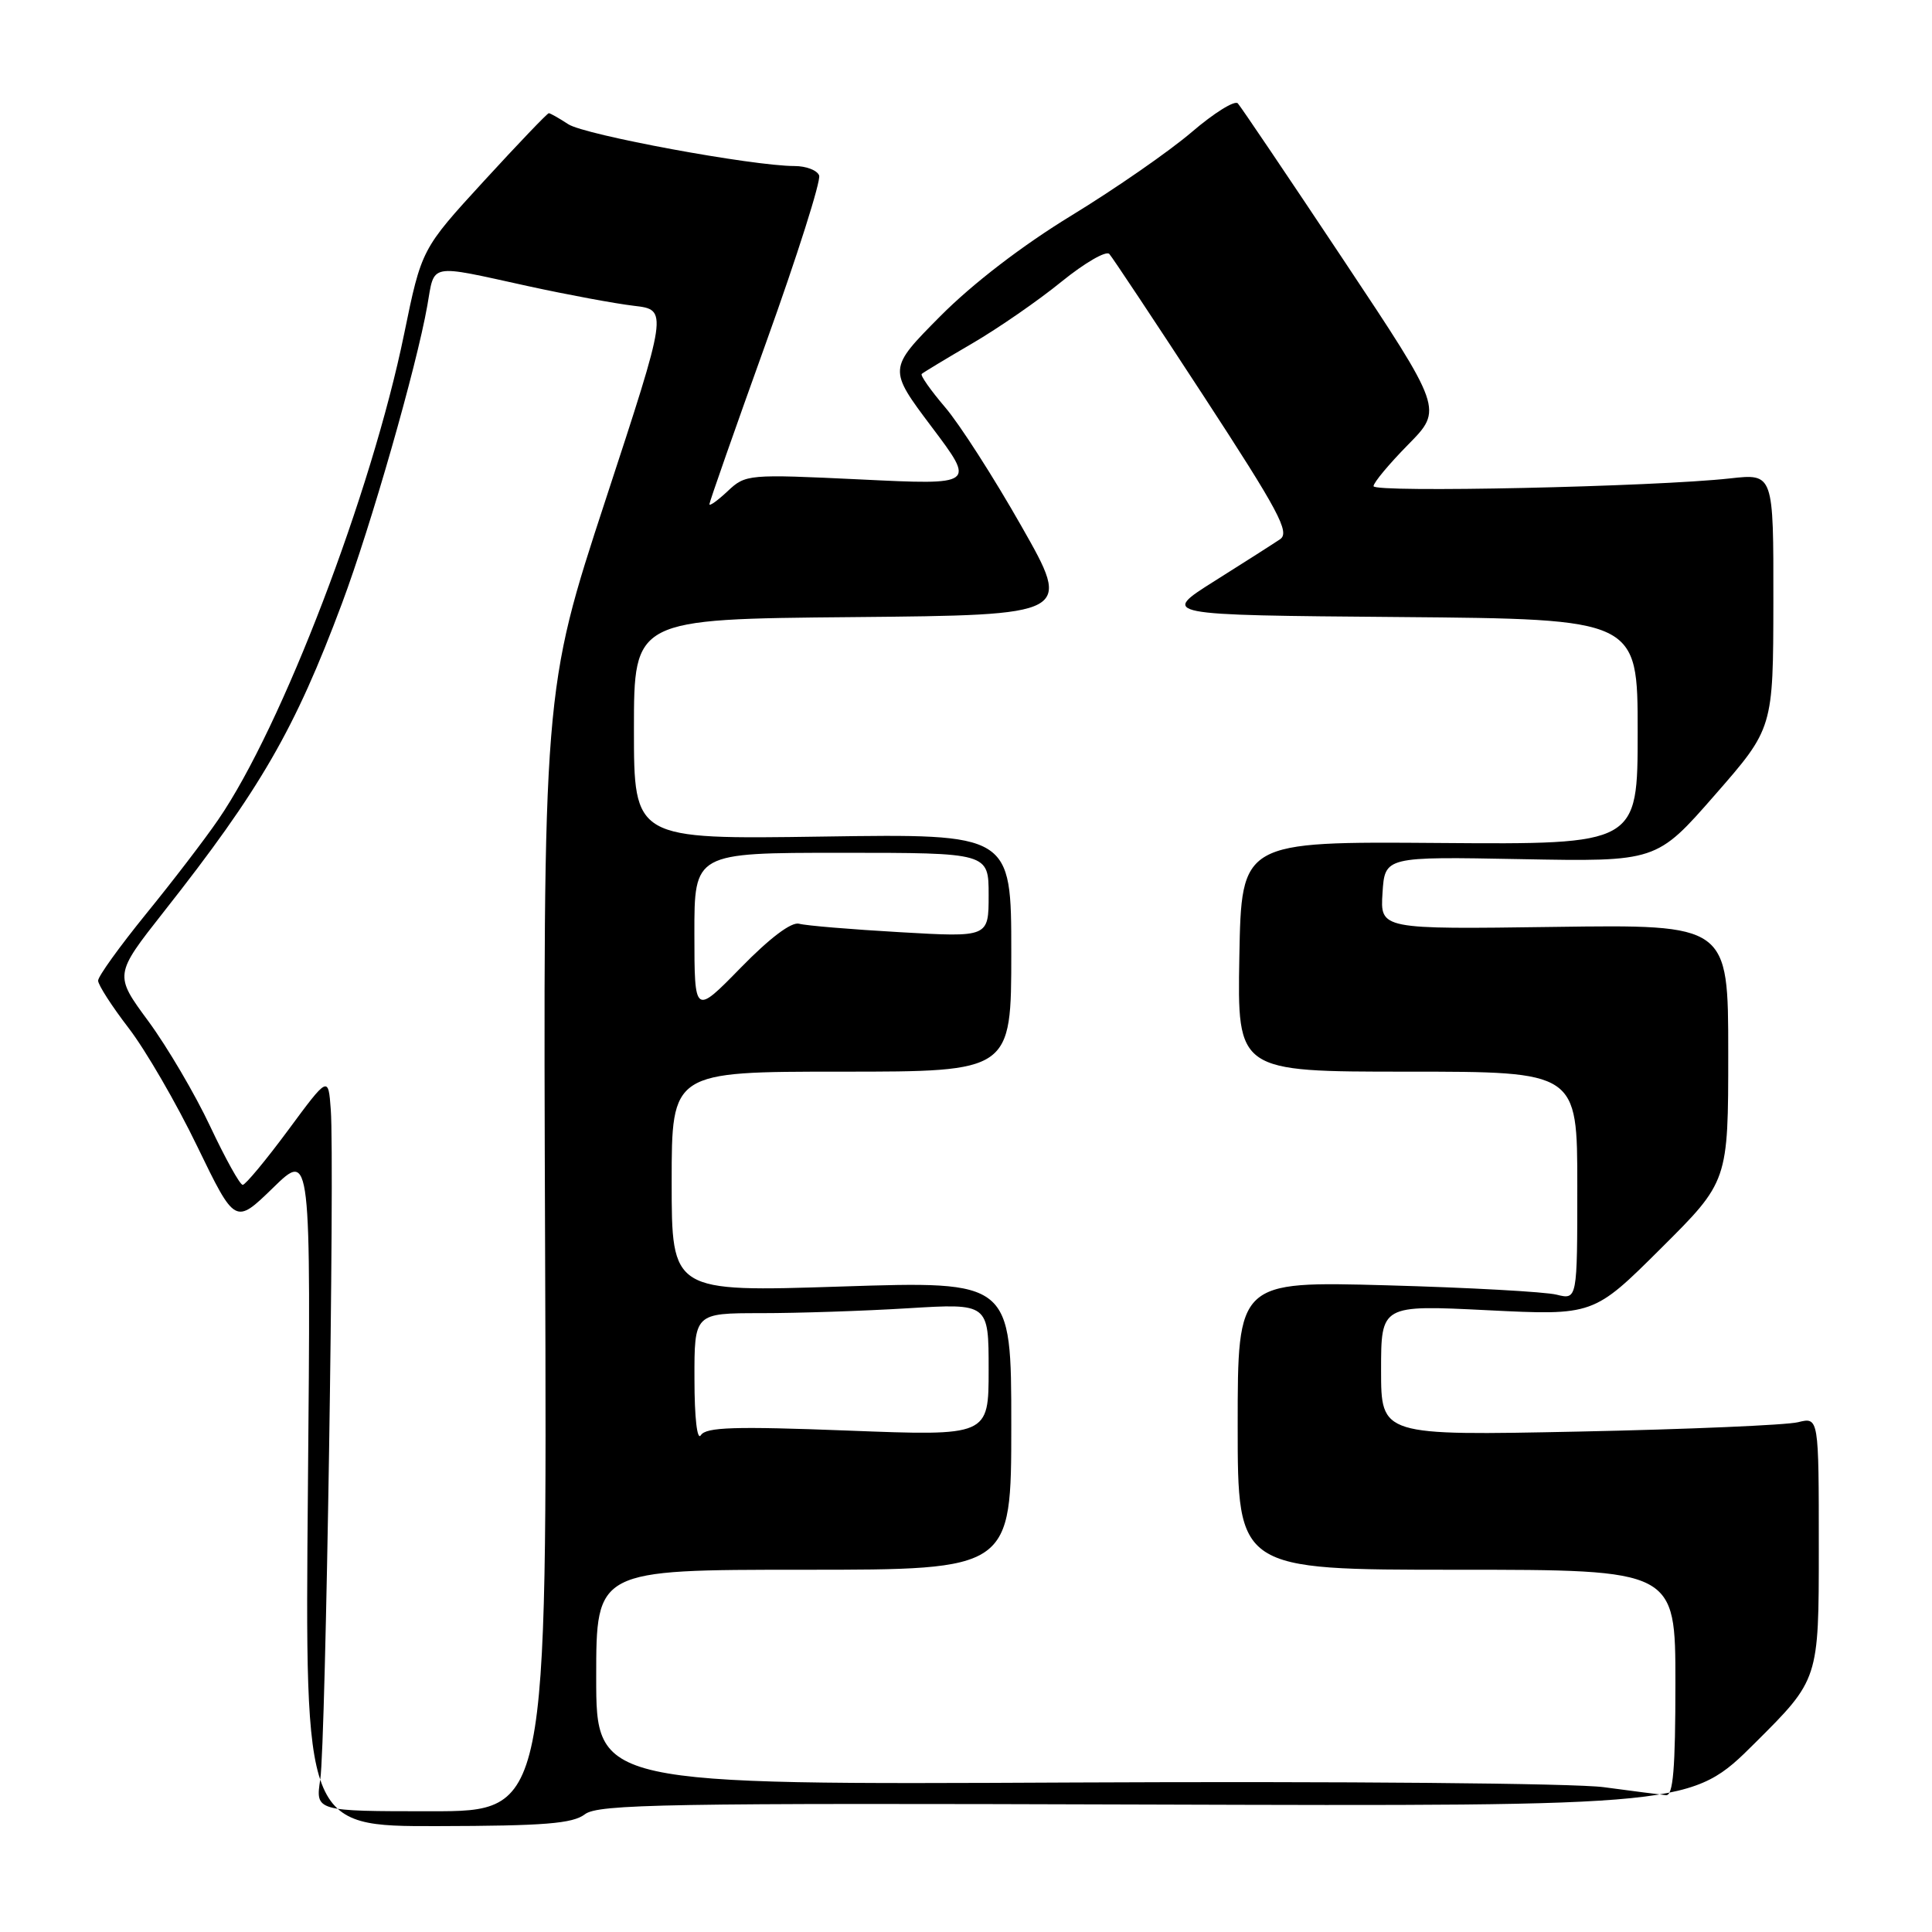 <?xml version="1.0" encoding="UTF-8" standalone="no"?>
<!DOCTYPE svg PUBLIC "-//W3C//DTD SVG 1.1//EN" "http://www.w3.org/Graphics/SVG/1.1/DTD/svg11.dtd" >
<svg xmlns="http://www.w3.org/2000/svg" xmlns:xlink="http://www.w3.org/1999/xlink" version="1.1" viewBox="0 0 256 256">
 <g >
 <path fill="currentColor"
d=" M 77.50 240.40 C 79.26 239.06 88.17 238.90 151.81 239.11 C 224.12 239.34 224.12 239.34 232.56 230.94 C 241.00 222.54 241.00 222.54 241.00 205.16 C 241.00 187.77 241.00 187.77 238.25 188.45 C 236.74 188.83 223.69 189.39 209.25 189.69 C 183.00 190.23 183.00 190.23 183.00 181.57 C 183.00 172.91 183.00 172.91 197.08 173.61 C 211.15 174.31 211.15 174.31 220.08 165.42 C 229.00 156.54 229.00 156.54 229.00 139.52 C 229.00 122.50 229.00 122.50 205.94 122.82 C 182.88 123.14 182.88 123.14 183.19 118.32 C 183.50 113.50 183.50 113.50 201.50 113.84 C 219.50 114.18 219.50 114.18 227.23 105.34 C 234.96 96.50 234.96 96.50 234.98 79.63 C 235.00 62.75 235.00 62.75 229.25 63.39 C 219.29 64.50 182.00 65.31 182.00 64.42 C 182.00 63.95 184.07 61.47 186.59 58.91 C 191.19 54.24 191.19 54.24 177.97 34.37 C 170.70 23.44 164.42 14.14 164.02 13.70 C 163.62 13.25 160.86 14.97 157.90 17.51 C 154.93 20.05 147.78 25.01 142.00 28.54 C 135.47 32.52 128.88 37.58 124.58 41.91 C 117.67 48.88 117.67 48.88 123.46 56.58 C 129.25 64.27 129.25 64.27 114.04 63.53 C 99.12 62.82 98.80 62.84 96.42 65.08 C 95.09 66.33 94.00 67.11 94.00 66.81 C 94.00 66.52 97.38 56.88 101.51 45.39 C 105.64 33.90 108.80 23.94 108.54 23.25 C 108.28 22.56 106.81 22.00 105.28 22.00 C 99.73 22.00 77.48 17.89 75.30 16.46 C 74.08 15.66 72.91 15.00 72.72 15.00 C 72.52 15.00 68.65 19.05 64.11 24.00 C 55.86 33.00 55.86 33.00 53.55 44.25 C 49.24 65.29 37.34 96.38 28.91 108.62 C 27.12 111.24 22.80 116.87 19.32 121.14 C 15.85 125.42 13.00 129.37 13.00 129.94 C 13.00 130.50 14.82 133.33 17.05 136.23 C 19.28 139.13 23.37 146.17 26.13 151.89 C 31.16 162.27 31.16 162.27 36.18 157.39 C 41.20 152.50 41.20 152.50 40.80 197.25 C 40.40 242.00 40.40 242.00 57.95 241.97 C 72.14 241.94 75.88 241.64 77.50 240.40 Z  M 42.44 235.75 C 43.16 231.07 44.36 154.19 43.83 147.03 C 43.50 142.55 43.50 142.55 38.16 149.78 C 35.22 153.75 32.52 157.00 32.16 157.00 C 31.79 157.00 29.86 153.51 27.85 149.25 C 25.85 144.99 22.16 138.72 19.67 135.33 C 15.13 129.17 15.13 129.17 21.69 120.83 C 34.51 104.57 39.07 96.67 45.32 79.94 C 49.16 69.67 55.18 48.65 56.62 40.50 C 57.62 34.80 56.63 34.99 70.00 37.92 C 75.22 39.06 81.53 40.23 84.00 40.52 C 88.50 41.05 88.50 41.05 80.23 66.27 C 71.96 91.50 71.96 91.50 72.23 165.75 C 72.50 240.00 72.50 240.00 57.14 240.00 C 41.79 240.00 41.79 240.00 42.44 235.75 Z  M 212.50 236.81 C 208.57 236.29 177.78 236.02 142.25 236.19 C 79.00 236.50 79.00 236.50 79.00 222.25 C 79.00 208.00 79.00 208.00 106.50 208.00 C 134.00 208.00 134.00 208.00 134.00 188.87 C 134.00 169.74 134.00 169.74 111.50 170.47 C 89.00 171.20 89.00 171.20 89.00 156.60 C 89.00 142.00 89.00 142.00 111.50 142.00 C 134.00 142.00 134.00 142.00 134.00 126.24 C 134.00 110.48 134.00 110.48 109.00 110.85 C 84.00 111.22 84.00 111.22 84.00 96.63 C 84.00 82.03 84.00 82.03 113.02 81.77 C 142.04 81.50 142.04 81.50 135.36 69.75 C 131.69 63.28 127.13 56.17 125.22 53.95 C 123.32 51.72 121.93 49.75 122.13 49.55 C 122.33 49.36 125.34 47.54 128.82 45.51 C 132.30 43.48 137.63 39.79 140.67 37.31 C 143.72 34.84 146.56 33.19 146.99 33.65 C 147.41 34.12 153.03 42.58 159.47 52.45 C 169.44 67.73 170.95 70.55 169.62 71.45 C 168.76 72.03 164.85 74.53 160.92 77.00 C 153.78 81.50 153.78 81.50 185.39 81.76 C 217.00 82.03 217.00 82.03 217.00 96.96 C 217.00 111.90 217.00 111.90 190.75 111.70 C 164.50 111.50 164.50 111.50 164.22 126.75 C 163.95 142.00 163.95 142.00 186.47 142.00 C 209.00 142.00 209.00 142.00 209.00 157.12 C 209.00 172.23 209.00 172.23 206.25 171.55 C 204.74 171.17 194.61 170.61 183.75 170.31 C 164.00 169.77 164.00 169.77 164.00 188.88 C 164.00 208.00 164.00 208.00 193.00 208.00 C 222.00 208.00 222.00 208.00 222.00 223.00 C 222.00 234.40 221.70 237.97 220.75 237.87 C 220.06 237.80 216.35 237.33 212.50 236.81 Z  M 92.02 182.75 C 92.00 174.00 92.00 174.00 100.84 174.00 C 105.71 174.00 114.48 173.71 120.34 173.35 C 131.00 172.70 131.00 172.70 131.00 181.49 C 131.00 190.28 131.00 190.28 112.36 189.56 C 97.33 188.98 93.55 189.10 92.87 190.17 C 92.38 190.95 92.02 187.89 92.02 182.75 Z  M 92.01 123.75 C 92.00 113.00 92.00 113.00 111.50 113.00 C 131.00 113.00 131.00 113.00 131.00 118.60 C 131.00 124.20 131.00 124.20 119.25 123.52 C 112.79 123.15 106.77 122.65 105.89 122.40 C 104.87 122.12 102.01 124.28 98.15 128.23 C 92.02 134.50 92.02 134.50 92.01 123.75 Z "/>
</g>
</svg>